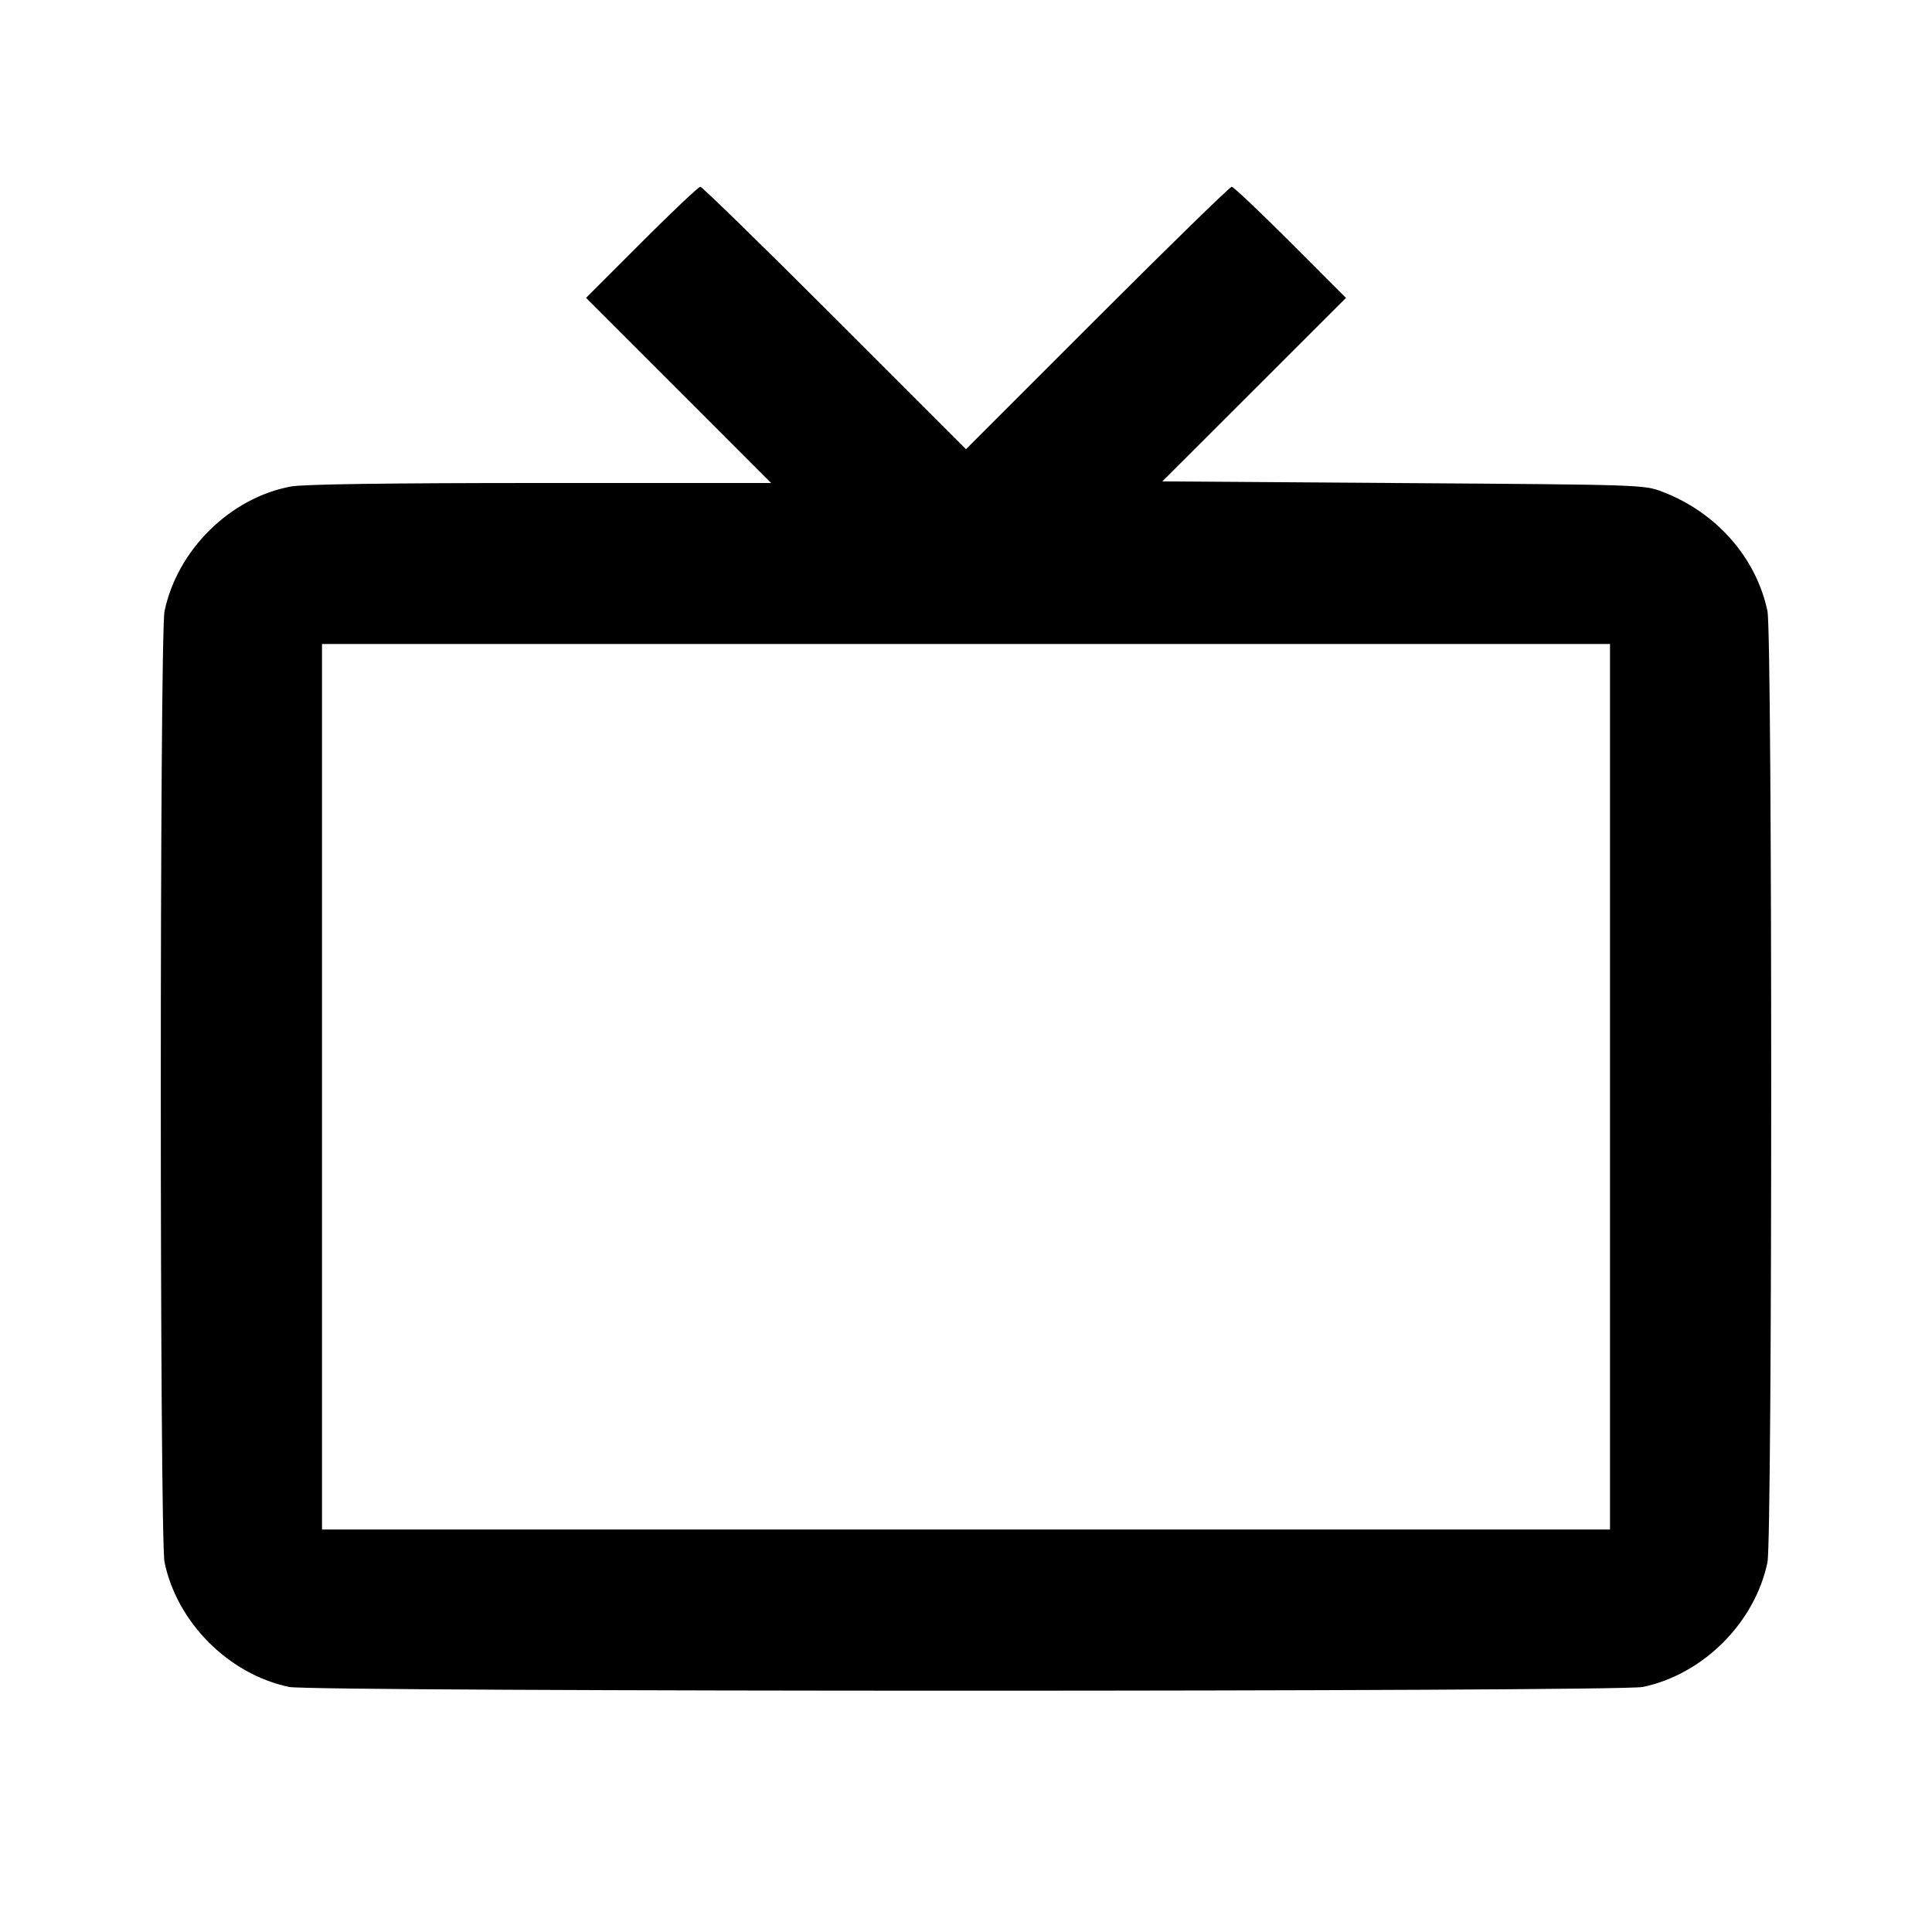 <svg viewBox="0 0 24 24" xmlns="http://www.w3.org/2000/svg"><path d="M7.970 3.010 L 7.280 3.700 8.430 4.850 L 9.579 6.000 6.717 6.000 C 4.834 6.000,3.773 6.015,3.617 6.043 C 2.862 6.181,2.203 6.830,2.044 7.592 C 1.982 7.891,1.982 19.109,2.044 19.408 C 2.201 20.158,2.842 20.799,3.592 20.956 C 3.892 21.018,20.108 21.018,20.408 20.956 C 21.158 20.799,21.799 20.158,21.956 19.408 C 22.018 19.109,22.018 7.891,21.956 7.592 C 21.817 6.927,21.320 6.363,20.647 6.107 C 20.424 6.022,20.370 6.021,17.430 6.001 L 14.439 5.980 15.580 4.840 L 16.720 3.701 16.030 3.010 C 15.651 2.631,15.323 2.320,15.301 2.320 C 15.278 2.320,14.527 3.053,13.630 3.950 L 12.000 5.580 10.370 3.950 C 9.473 3.053,8.722 2.320,8.700 2.320 C 8.678 2.320,8.349 2.630,7.970 3.010 M20.000 13.500 L 20.000 19.000 12.000 19.000 L 4.000 19.000 4.000 13.500 L 4.000 8.000 12.000 8.000 L 20.000 8.000 20.000 13.500 " stroke="none" fill-rule="evenodd" fill="black"></path></svg>